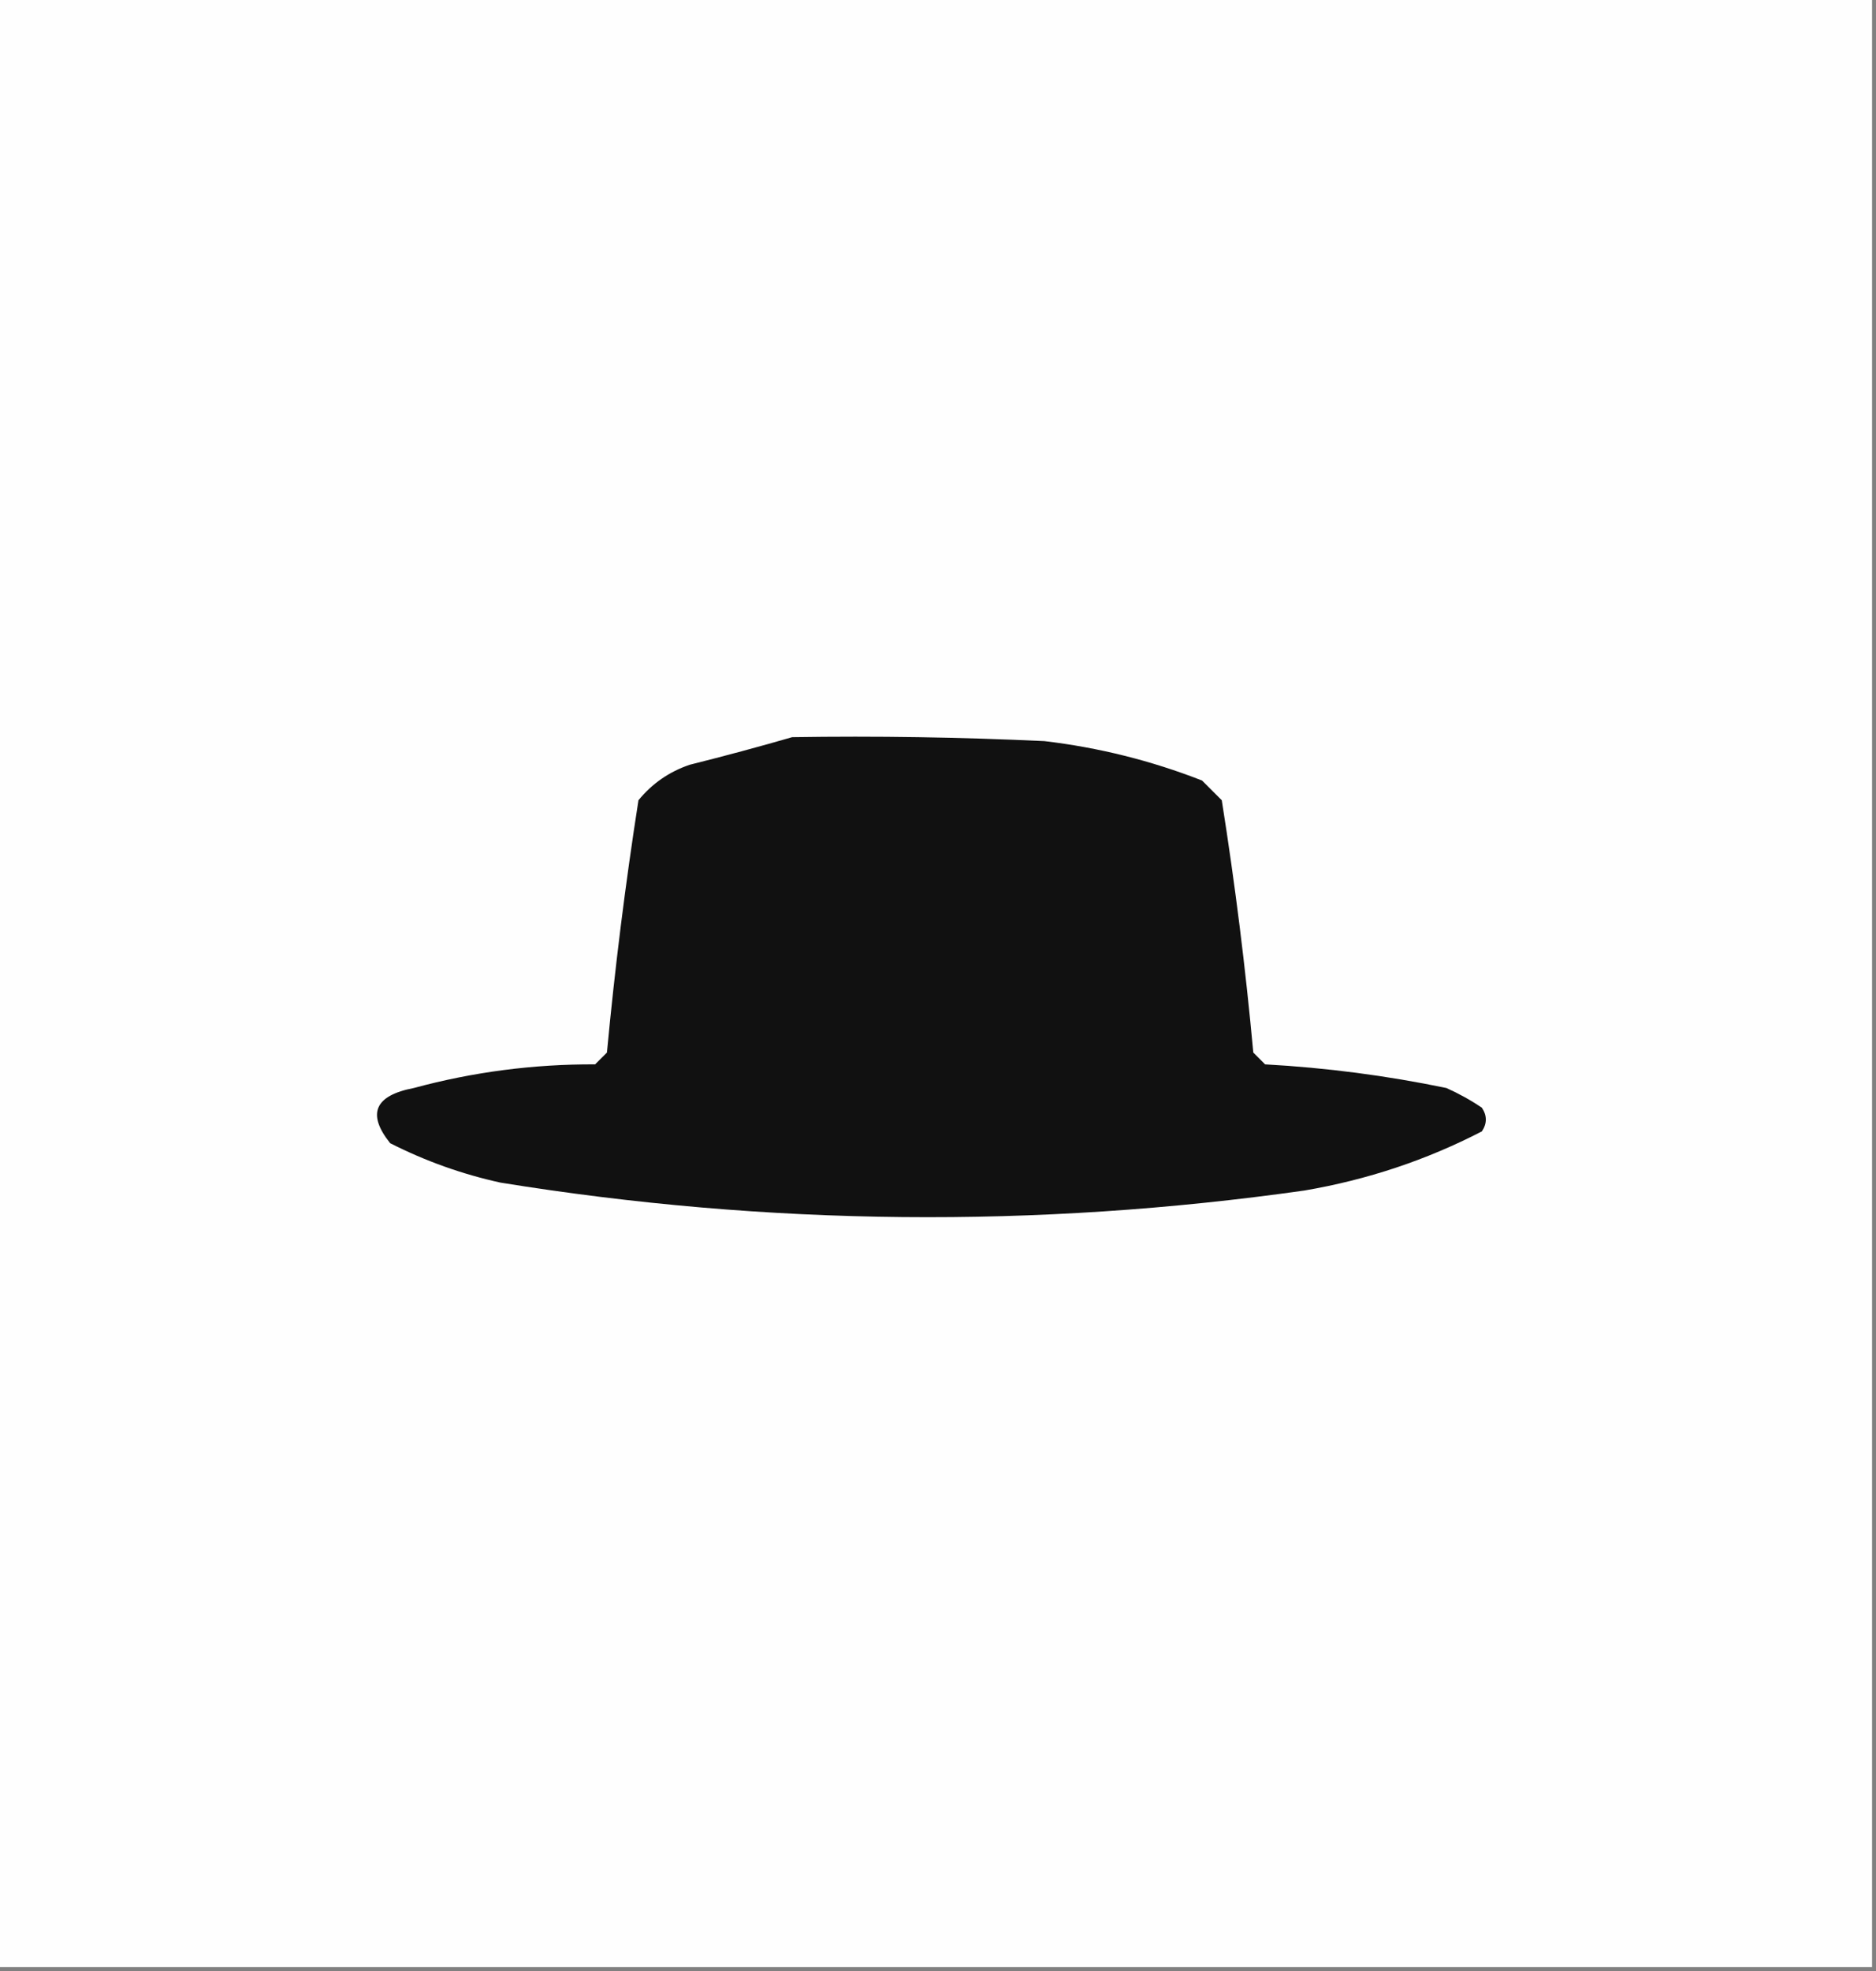 <?xml version="1.0" encoding="UTF-8"?>
<!DOCTYPE svg PUBLIC "-//W3C//DTD SVG 1.1//EN" "http://www.w3.org/Graphics/SVG/1.1/DTD/svg11.dtd">
<svg xmlns="http://www.w3.org/2000/svg" version="1.1" width="238px" height="250px" style="shape-rendering:geometricPrecision; text-rendering:geometricPrecision; image-rendering:optimizeQuality; fill-rule:evenodd; clip-rule:evenodd" xmlns:xlink="http://www.w3.org/1999/xlink">
<rect width="100%" height="100%" fill="#808080" stroke="none"/>
<g><path style="opacity:1" fill="#fefefe" d="M -0.5,-0.5 C 78.833,-0.5 158.167,-0.5 237.5,-0.5C 237.5,82.833 237.5,166.167 237.5,249.5C 158.167,249.5 78.833,249.5 -0.5,249.5C -0.5,166.167 -0.5,82.833 -0.5,-0.5 Z"/></g>
<g><path style="opacity:1" fill="#111111" d="M 100.5,93.5 C 111.172,93.334 121.839,93.5 132.5,94C 139.394,94.815 146.061,96.481 152.5,99C 153.333,99.833 154.167,100.667 155,101.5C 156.686,112.128 158.019,122.794 159,133.5C 159.5,134 160,134.5 160.5,135C 168.248,135.427 175.915,136.427 183.5,138C 185.081,138.707 186.581,139.54 188,140.5C 188.667,141.5 188.667,142.5 188,143.5C 180.96,147.141 173.46,149.641 165.5,151C 131.448,155.825 97.448,155.492 63.5,150C 58.632,148.933 53.966,147.266 49.5,145C 46.525,141.284 47.525,138.951 52.5,138C 60.009,135.967 67.675,134.967 75.5,135C 76,134.5 76.5,134 77,133.5C 78.003,122.804 79.336,112.137 81,101.5C 82.731,99.383 84.898,97.883 87.5,97C 91.974,95.88 96.307,94.713 100.5,93.5 Z"/></g>
</svg>

